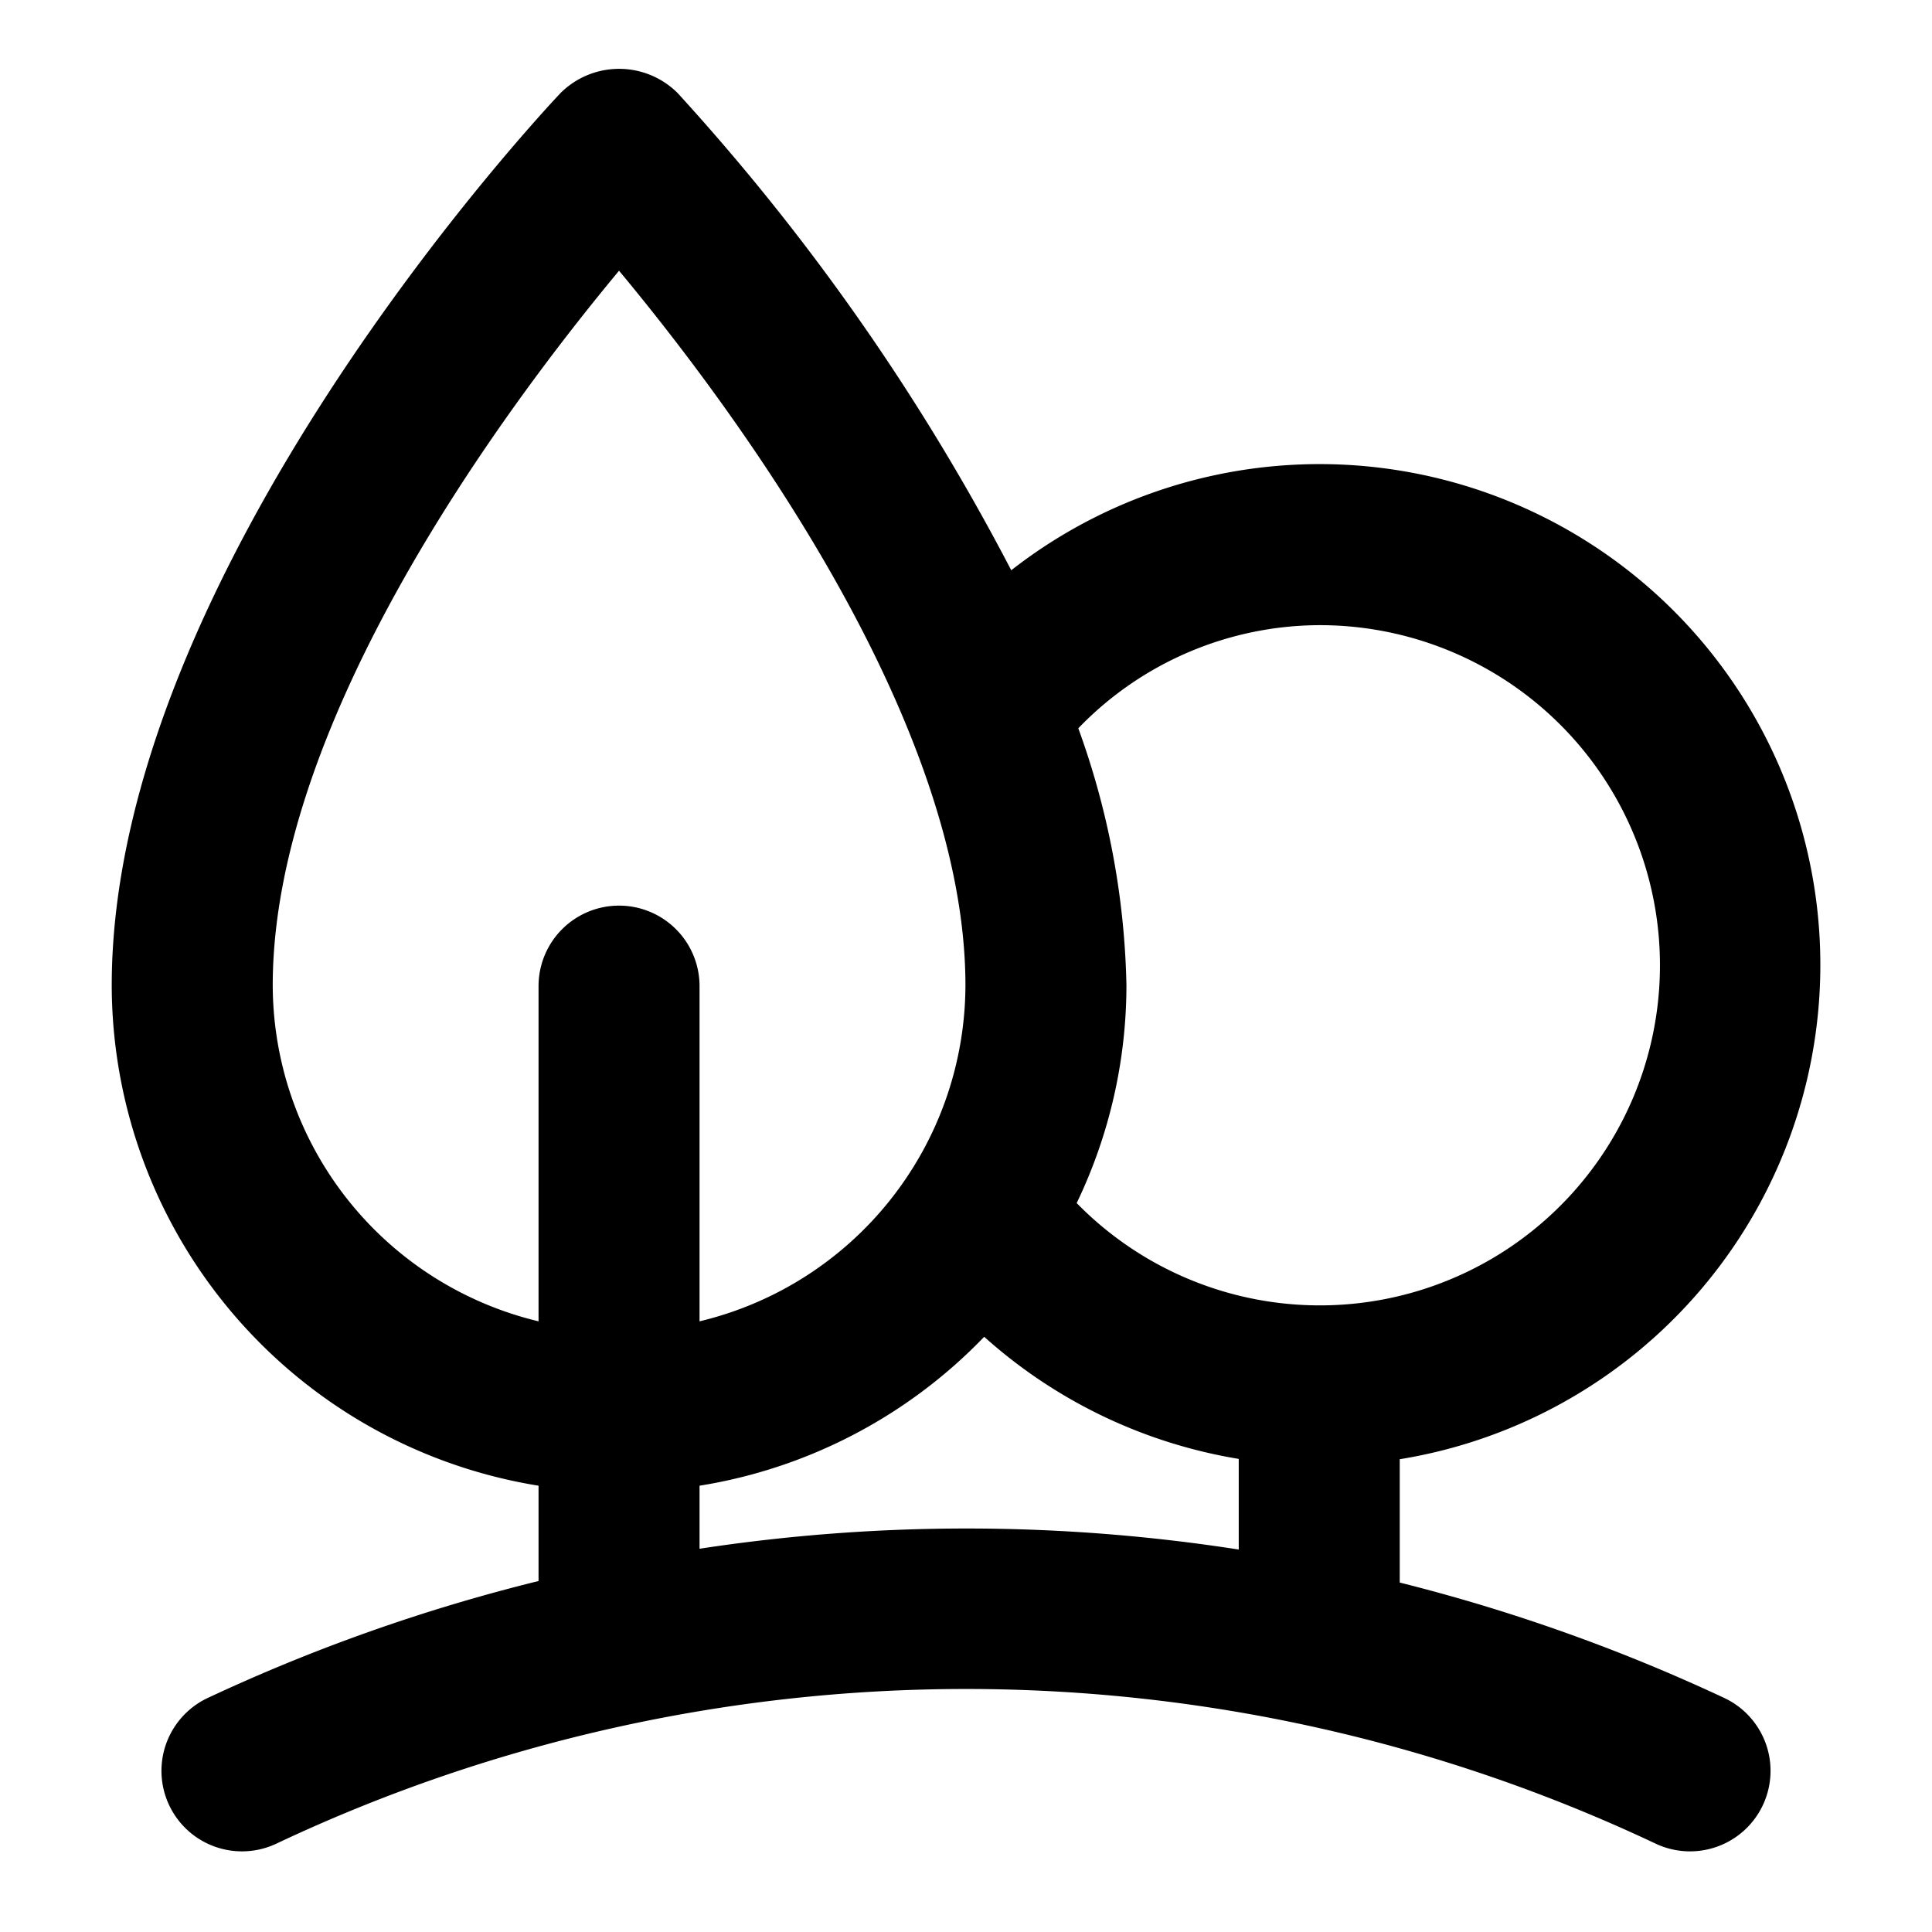 <svg xmlns="http://www.w3.org/2000/svg" width="24" height="24" class="icon_svg"><path d="M21.42 21.093a22.243 22.243 0 0 0-4.032-1.434v-1.532a6.221 6.221 0 1 0-4.826-11.043 27.837 27.837 0 0 0-4.145-5.929 1.03 1.03 0 0 0-1.453 0c-.228.24-5.576 5.958-5.576 11.085a6.307 6.307 0 0 0 5.302 6.216v1.184a22.233 22.233 0 0 0-4.11 1.453 1 1 0 0 0 .852 1.81 20.06 20.06 0 0 1 17.136 0 1 1 0 0 0 .852-1.81ZM16.388 7.766a4.225 4.225 0 1 1-3.013 7.179 6.254 6.254 0 0 0 .618-2.705 9.902 9.902 0 0 0-.598-3.193 4.177 4.177 0 0 1 2.993-1.281Zm-13 4.474c0-3.31 2.909-7.202 4.302-8.877 1.394 1.675 4.303 5.568 4.303 8.877a4.303 4.303 0 0 1-3.303 4.174V12.25a1 1 0 1 0-2 0v4.164a4.303 4.303 0 0 1-3.302-4.174Zm5.302 6.998v-.782a6.286 6.286 0 0 0 3.536-1.85 6.254 6.254 0 0 0 3.162 1.517v1.126a22.01 22.01 0 0 0-6.698-.01Z"/></svg>